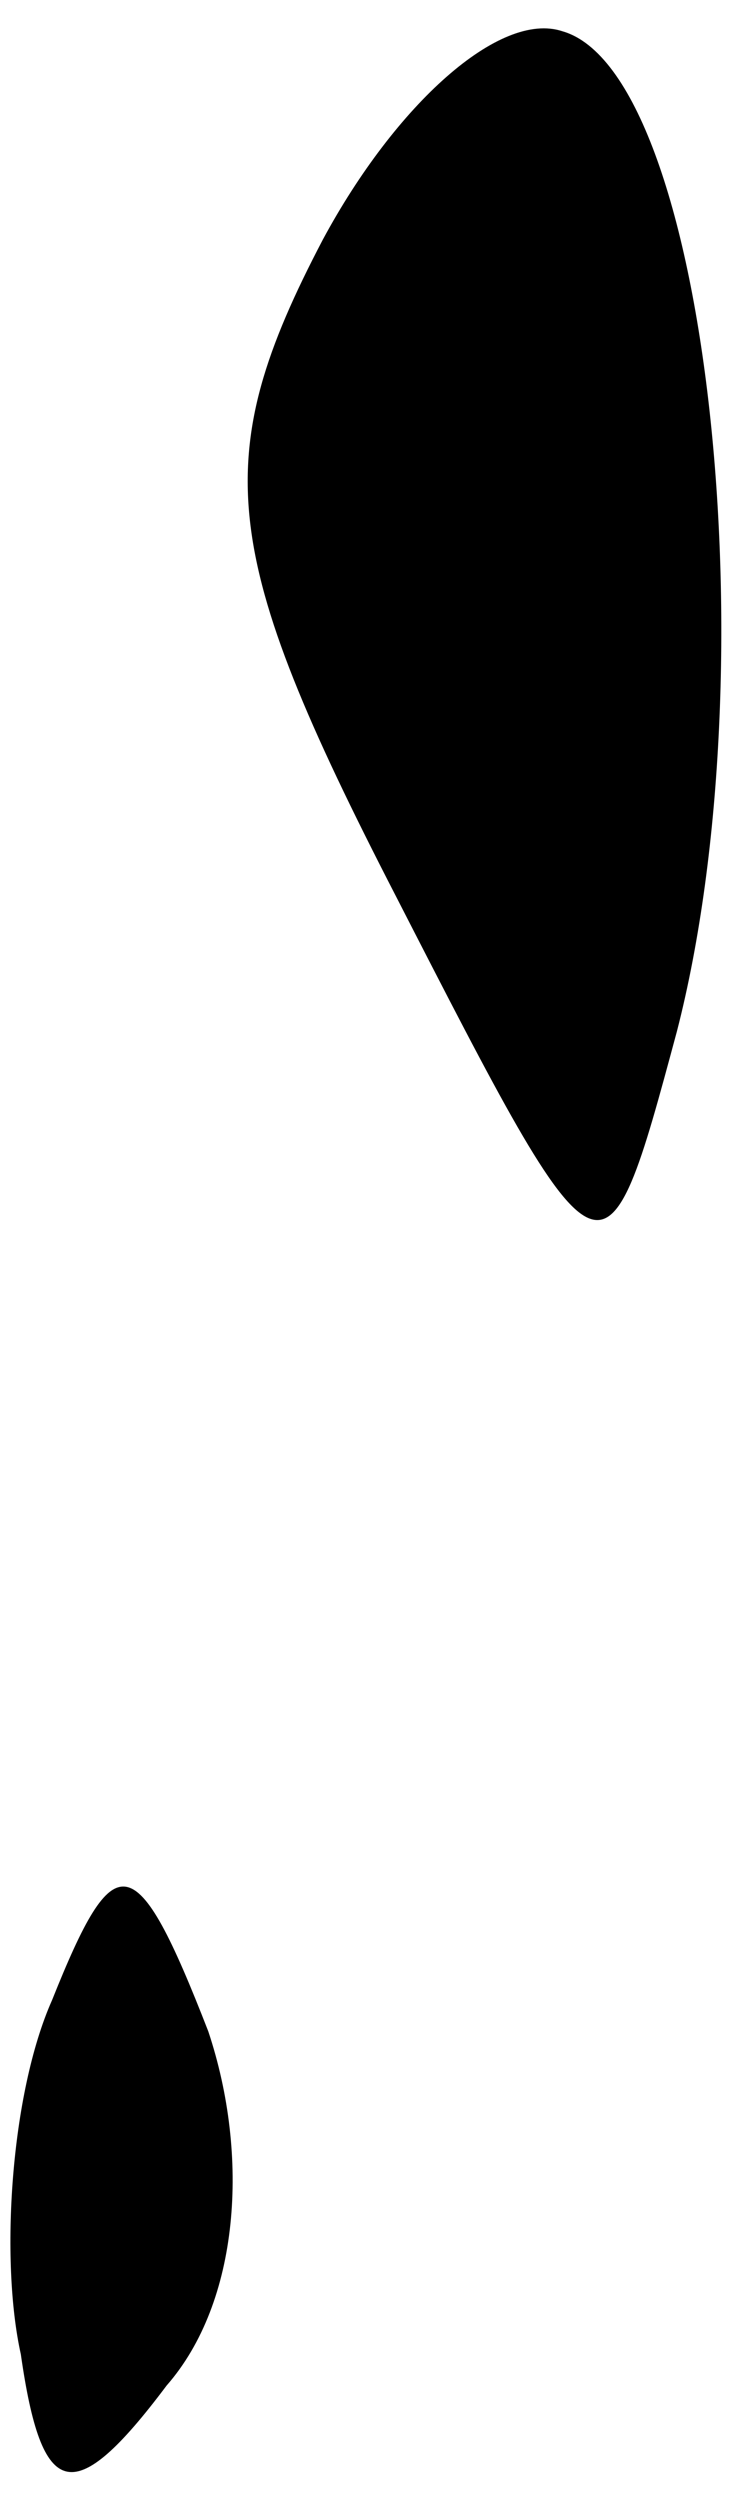 <?xml version="1.0" standalone="no"?>
<!DOCTYPE svg PUBLIC "-//W3C//DTD SVG 20010904//EN"
 "http://www.w3.org/TR/2001/REC-SVG-20010904/DTD/svg10.dtd">
<svg version="1.0" xmlns="http://www.w3.org/2000/svg"
 width="7pt" height="24pt" viewBox="0 0 7 24"
 preserveAspectRatio="xMidYMid meet">
<g transform="translate(0,24) scale(0.1,-0.1)"
fill="#000000" stroke="none">
<path fill="#000000" stroke="none" d="M31 217 c-11 -21 -10 -30 7 -63 20 -39
20 -39 27 -13 9 35 3 92 -11 96 -6 2 -16 -7 -23 -20z"/>
<path fill="#000000" stroke="none" d="M5 48 c-4 -9 -5 -25 -3 -34 2 -14 5
-15 14 -3 7 8 8 22 4 34 -7 18 -9 18 -15 3z"/>
</g>
</svg>
